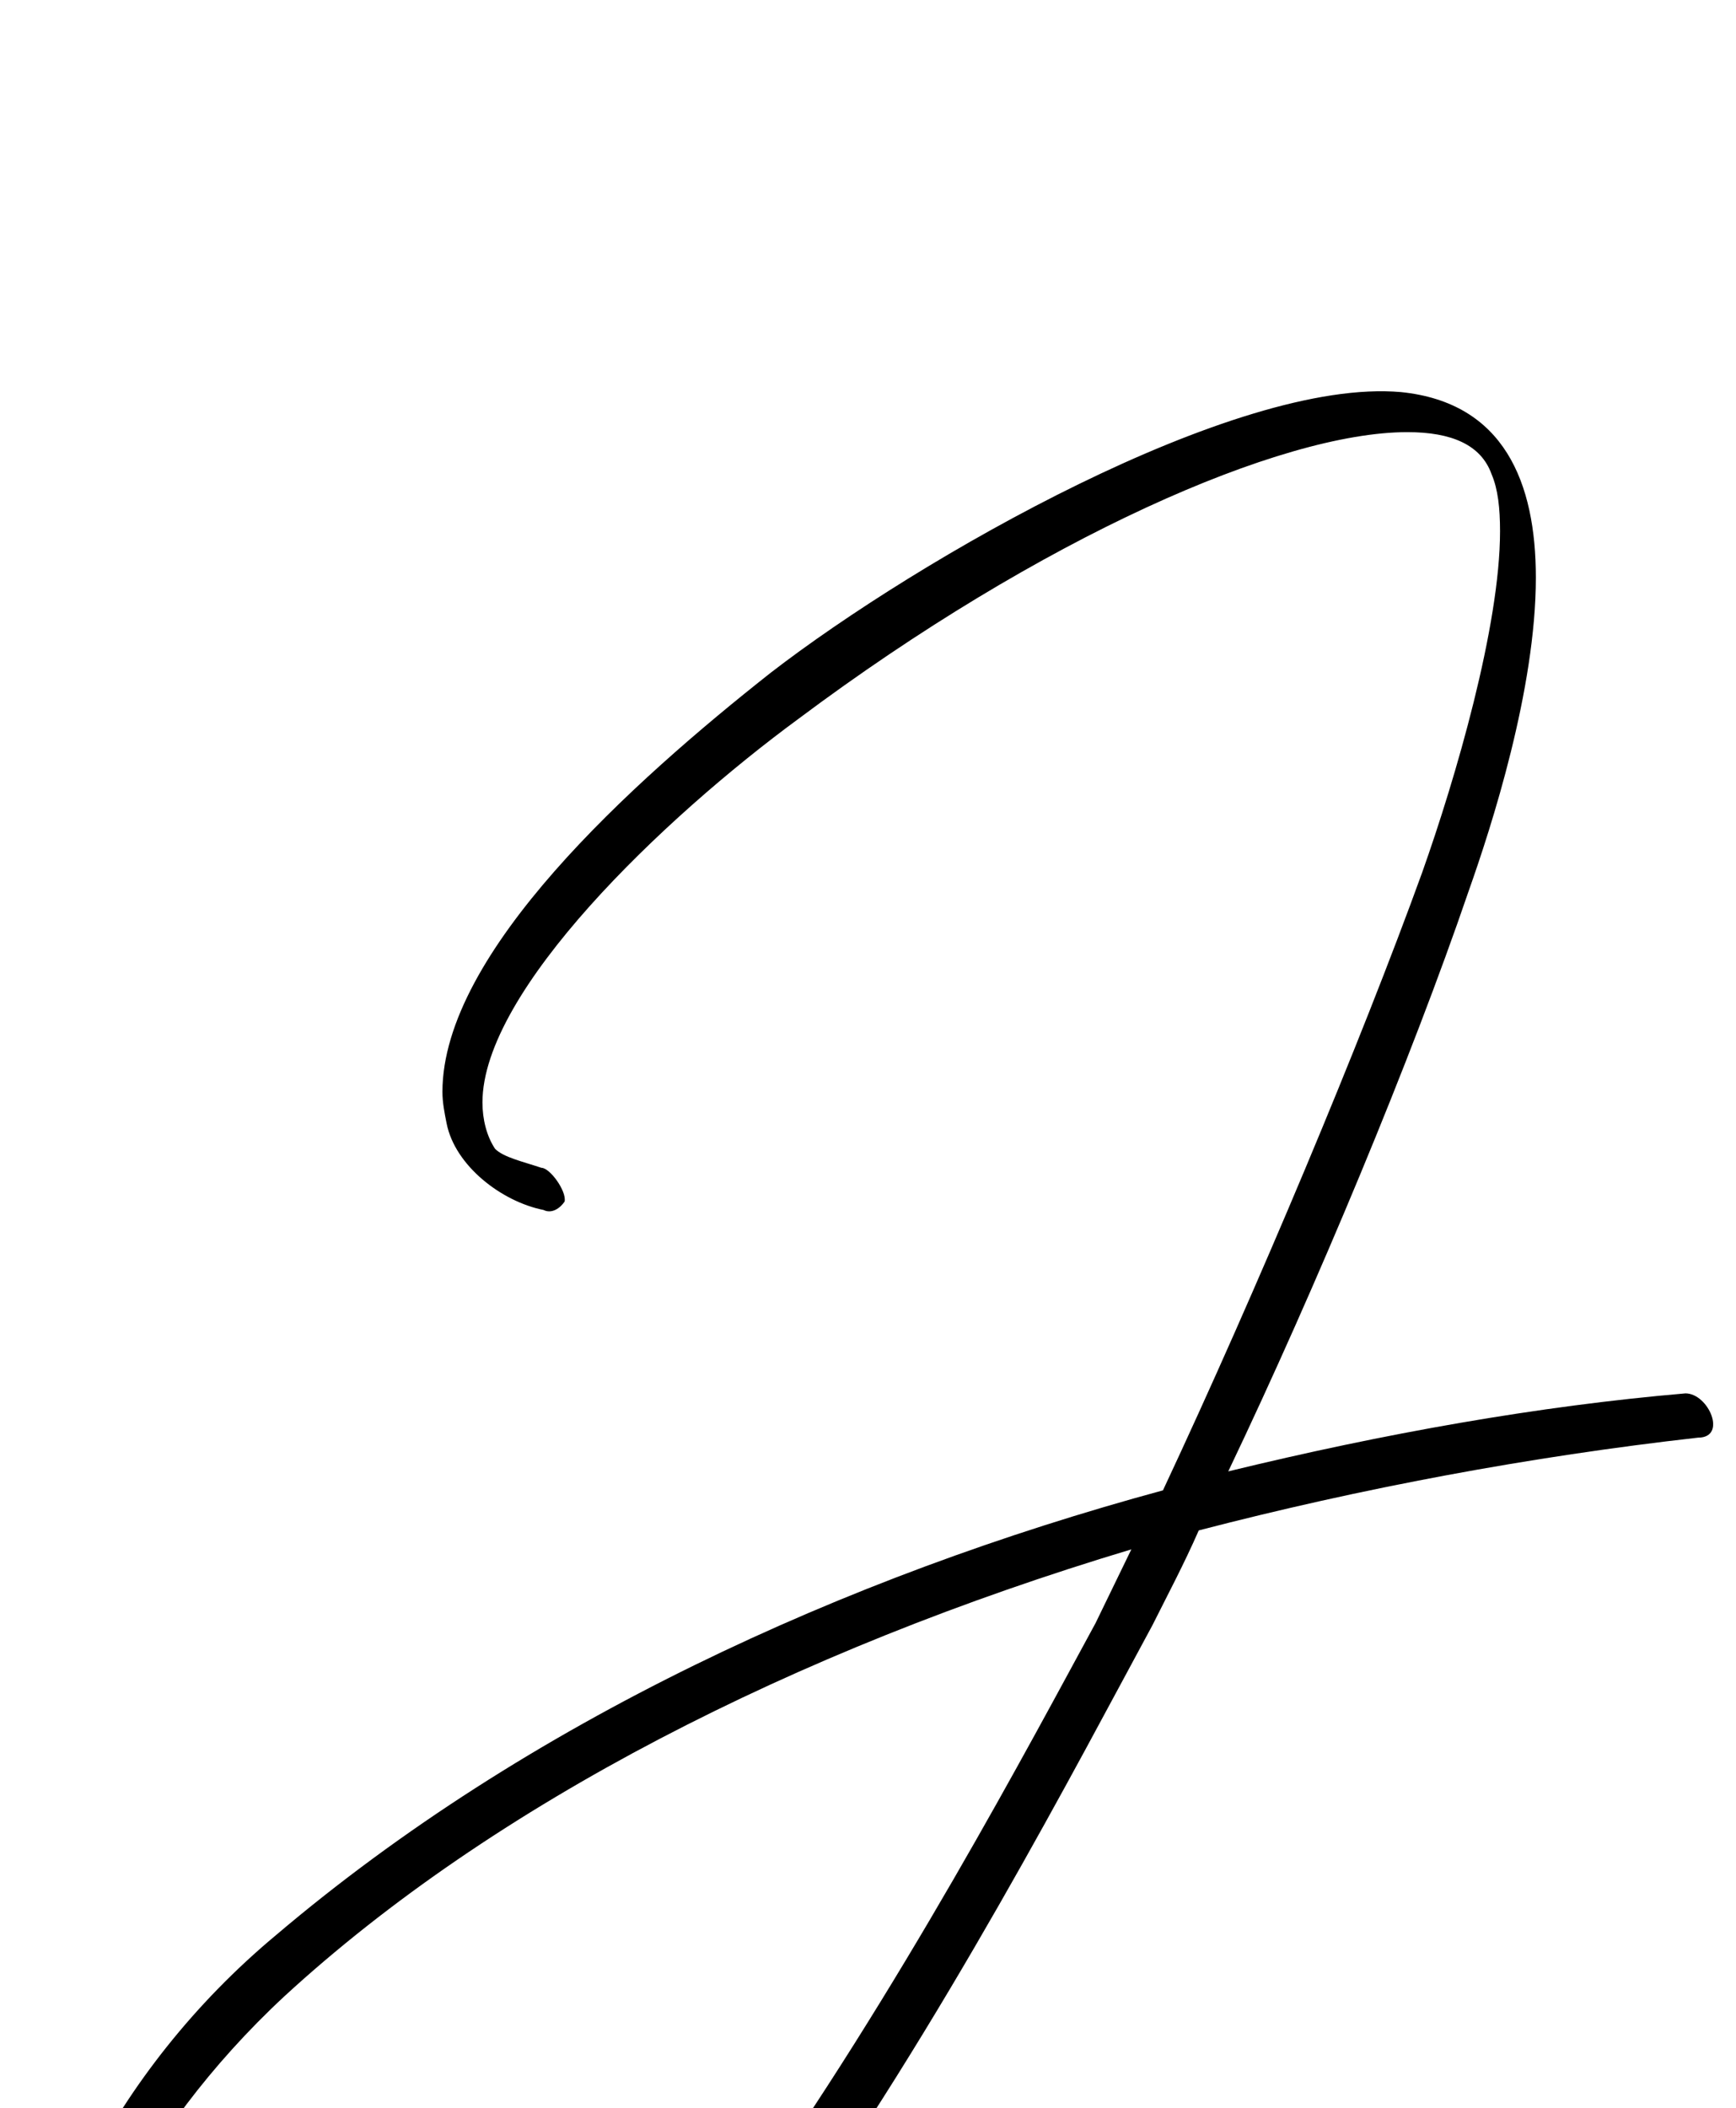 <?xml version="1.0" standalone="no"?>
<!DOCTYPE svg PUBLIC "-//W3C//DTD SVG 1.1//EN" "http://www.w3.org/Graphics/SVG/1.1/DTD/svg11.dtd" >
<svg xmlns="http://www.w3.org/2000/svg" xmlns:xlink="http://www.w3.org/1999/xlink" version="1.1" viewBox="-80 0 824 1000">
   <path fill="currentColor"
d="M467 771c-71 131 -257 495 -428 495c-15 0 -30 -3 -45 -9c-44 -19 -64 -60 -64 -110c0 -73 43 -164 121 -229c119 -101 270 -170 421 -211c45 -96 94 -213 123 -293c16 -45 37 -117 37 -162c0 -11 -1 -20 -4 -27c-5 -14 -19 -20 -40 -20c-60 0 -174 50 -289 136
c-64 47 -150 129 -150 182c0 8 2 16 6 22c4 4 13 6 22 9c4 0 12 11 11 16c-2 3 -6 6 -10 4c-20 -4 -42 -21 -46 -41c-1 -5 -2 -10 -2 -15c0 -66 90 -147 156 -199c70 -54 220 -140 299 -133c49 5 64 43 64 88c0 53 -21 118 -32 149c-27 79 -72 187 -114 275
c74 -18 147 -31 217 -37c11 0 20 21 6 21c-80 9 -160 24 -237 44c-7 16 -15 31 -22 45zM440 770l17 -35c-160 48 -303 121 -402 212c-70 65 -108 146 -108 207c0 38 15 68 46 82c13 6 26 9 40 9c156 0 346 -363 407 -475z" />
</svg>
